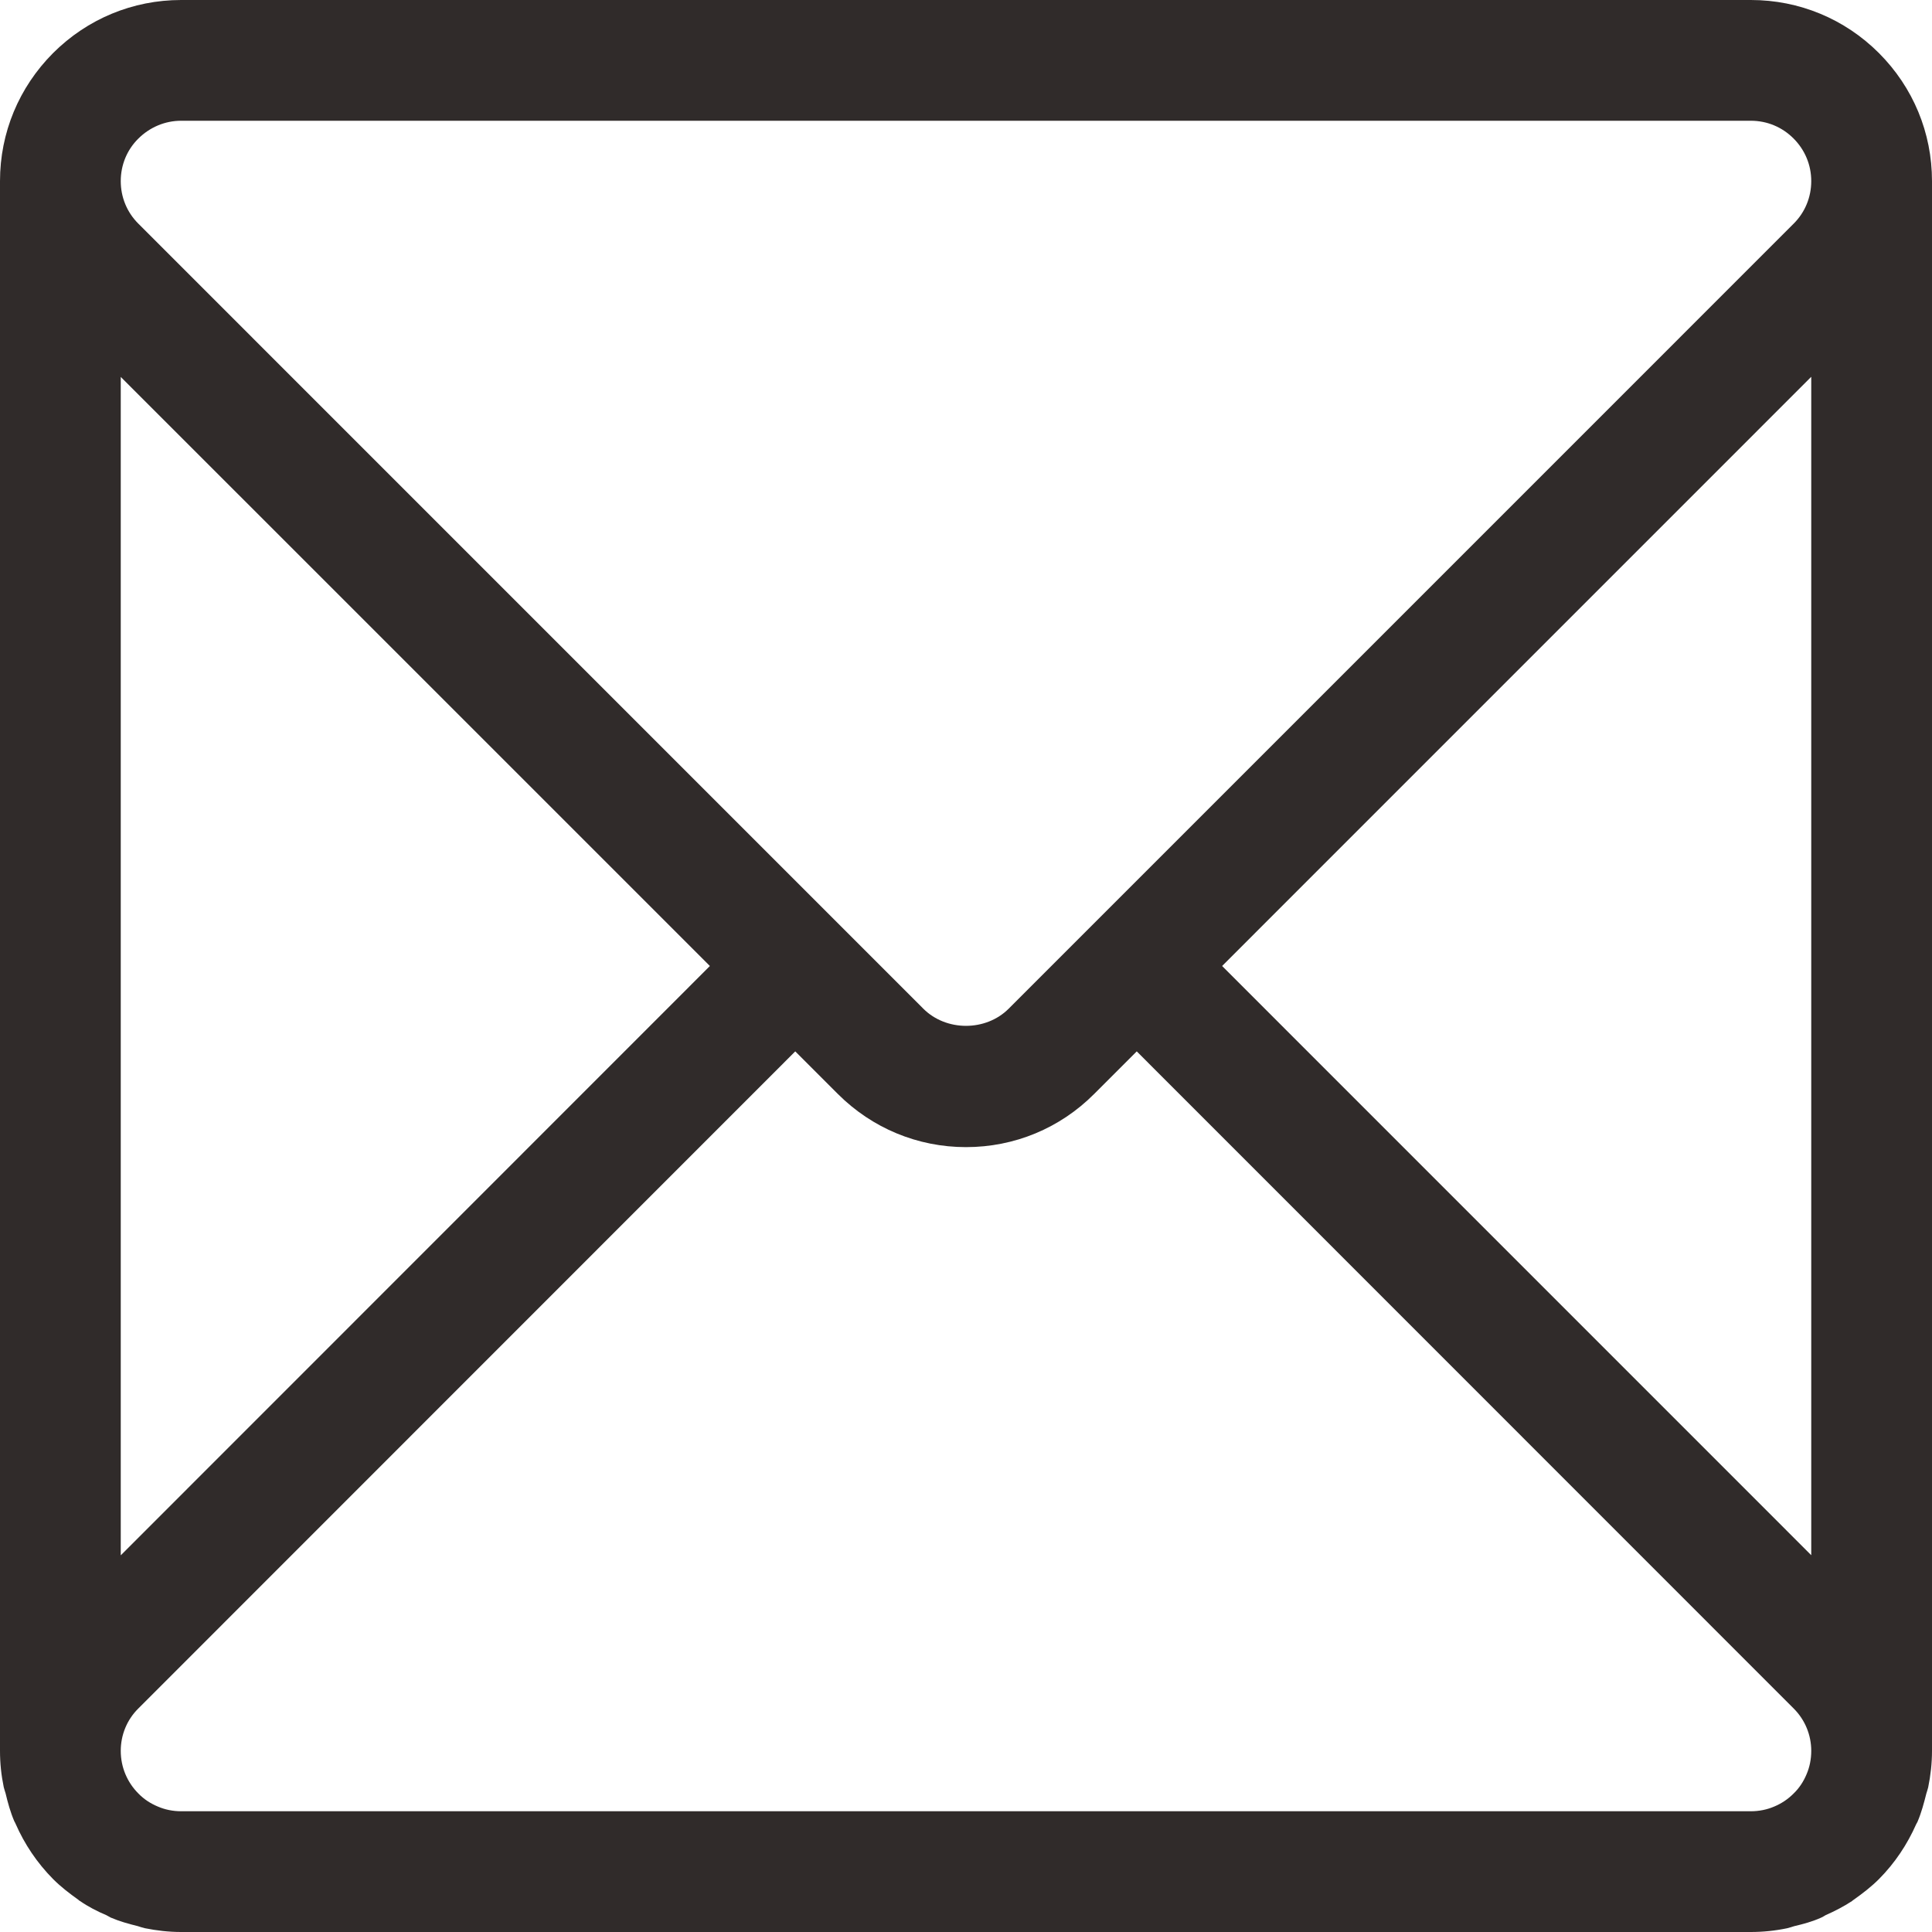 <?xml version="1.0" encoding="utf-8"?>
<!-- Generator: Adobe Illustrator 16.0.4, SVG Export Plug-In . SVG Version: 6.00 Build 0)  -->
<!DOCTYPE svg PUBLIC "-//W3C//DTD SVG 1.1//EN" "http://www.w3.org/Graphics/SVG/1.1/DTD/svg11.dtd">
<svg version="1.1" id="Layer_1" xmlns="http://www.w3.org/2000/svg" xmlns:xlink="http://www.w3.org/1999/xlink" x="0px" y="0px"
	 width="32px" height="32px" viewBox="0 0 32 32" enable-background="new 0 0 32 32" xml:space="preserve">
<g id="Mail_x5F_1_2_">
	<g>
		<path fill="#302B2A" d="M31.121,0.879C30.555,0.313,29.801,0,29,0H3C2.199,0,1.446,0.313,0.879,0.879C0.313,1.447,0,2.199,0,3v26
			c0,0.205,0.021,0.404,0.062,0.601c0.008,0.037,0.022,0.069,0.031,0.104c0.037,0.156,0.08,0.312,0.144,0.461
			c0.007,0.015,0.016,0.025,0.021,0.041c0.147,0.336,0.354,0.646,0.621,0.916c0.129,0.129,0.271,0.238,0.417,0.342
			c0.011,0.008,0.02,0.02,0.028,0.021c0.139,0.096,0.287,0.172,0.439,0.236c0.023,0.014,0.047,0.027,0.071,0.039
			c0.145,0.062,0.294,0.104,0.446,0.141c0.04,0.012,0.077,0.026,0.118,0.035C2.593,31.976,2.794,32,2.998,32H29
			c0.203,0,0.402-0.021,0.6-0.062c0.041-0.009,0.078-0.023,0.119-0.035c0.15-0.035,0.301-0.076,0.445-0.141
			c0.025-0.012,0.049-0.025,0.074-0.041c0.15-0.066,0.299-0.143,0.438-0.234c0.01-0.008,0.018-0.018,0.027-0.021
			c0.146-0.104,0.289-0.213,0.418-0.342c0.266-0.268,0.469-0.575,0.617-0.909c0.008-0.019,0.02-0.031,0.025-0.048
			c0.062-0.146,0.104-0.305,0.143-0.459c0.01-0.036,0.023-0.069,0.031-0.105C31.977,29.408,32,29.205,32,29V3
			C32,2.199,31.688,1.447,31.121,0.879z M2,6.243L11.758,16L2,25.761V6.243z M29.922,29.388c-0.049,0.118-0.121,0.229-0.215,0.319
			c-0.094,0.095-0.203,0.166-0.32,0.215C29.268,29.973,29.137,30,29,30H3c-0.137,0-0.268-0.027-0.386-0.078
			c-0.118-0.049-0.229-0.12-0.321-0.215c-0.094-0.094-0.165-0.201-0.215-0.319C2.028,29.27,2,29.138,2,29
			c0-0.266,0.104-0.516,0.289-0.7l10.883-10.886l0.707,0.707C14.445,18.686,15.199,19,16,19s1.555-0.312,2.121-0.879l0.707-0.707
			L29.711,28.3C29.898,28.488,30,28.738,30,29C30,29.138,29.973,29.27,29.922,29.388z M30,25.759L20.242,16L30,6.241V25.759z
			 M29.711,3.702L16.707,16.707c-0.379,0.379-1.035,0.379-1.414,0L2.289,3.702C2.104,3.517,2,3.267,2,3
			c0-0.269,0.104-0.52,0.293-0.706C2.482,2.107,2.733,2,3,2h26c0.268,0,0.518,0.104,0.707,0.294C29.896,2.483,30,2.733,30,3
			C30,3.267,29.896,3.517,29.711,3.702z"/>
	</g>
</g>
</svg>
